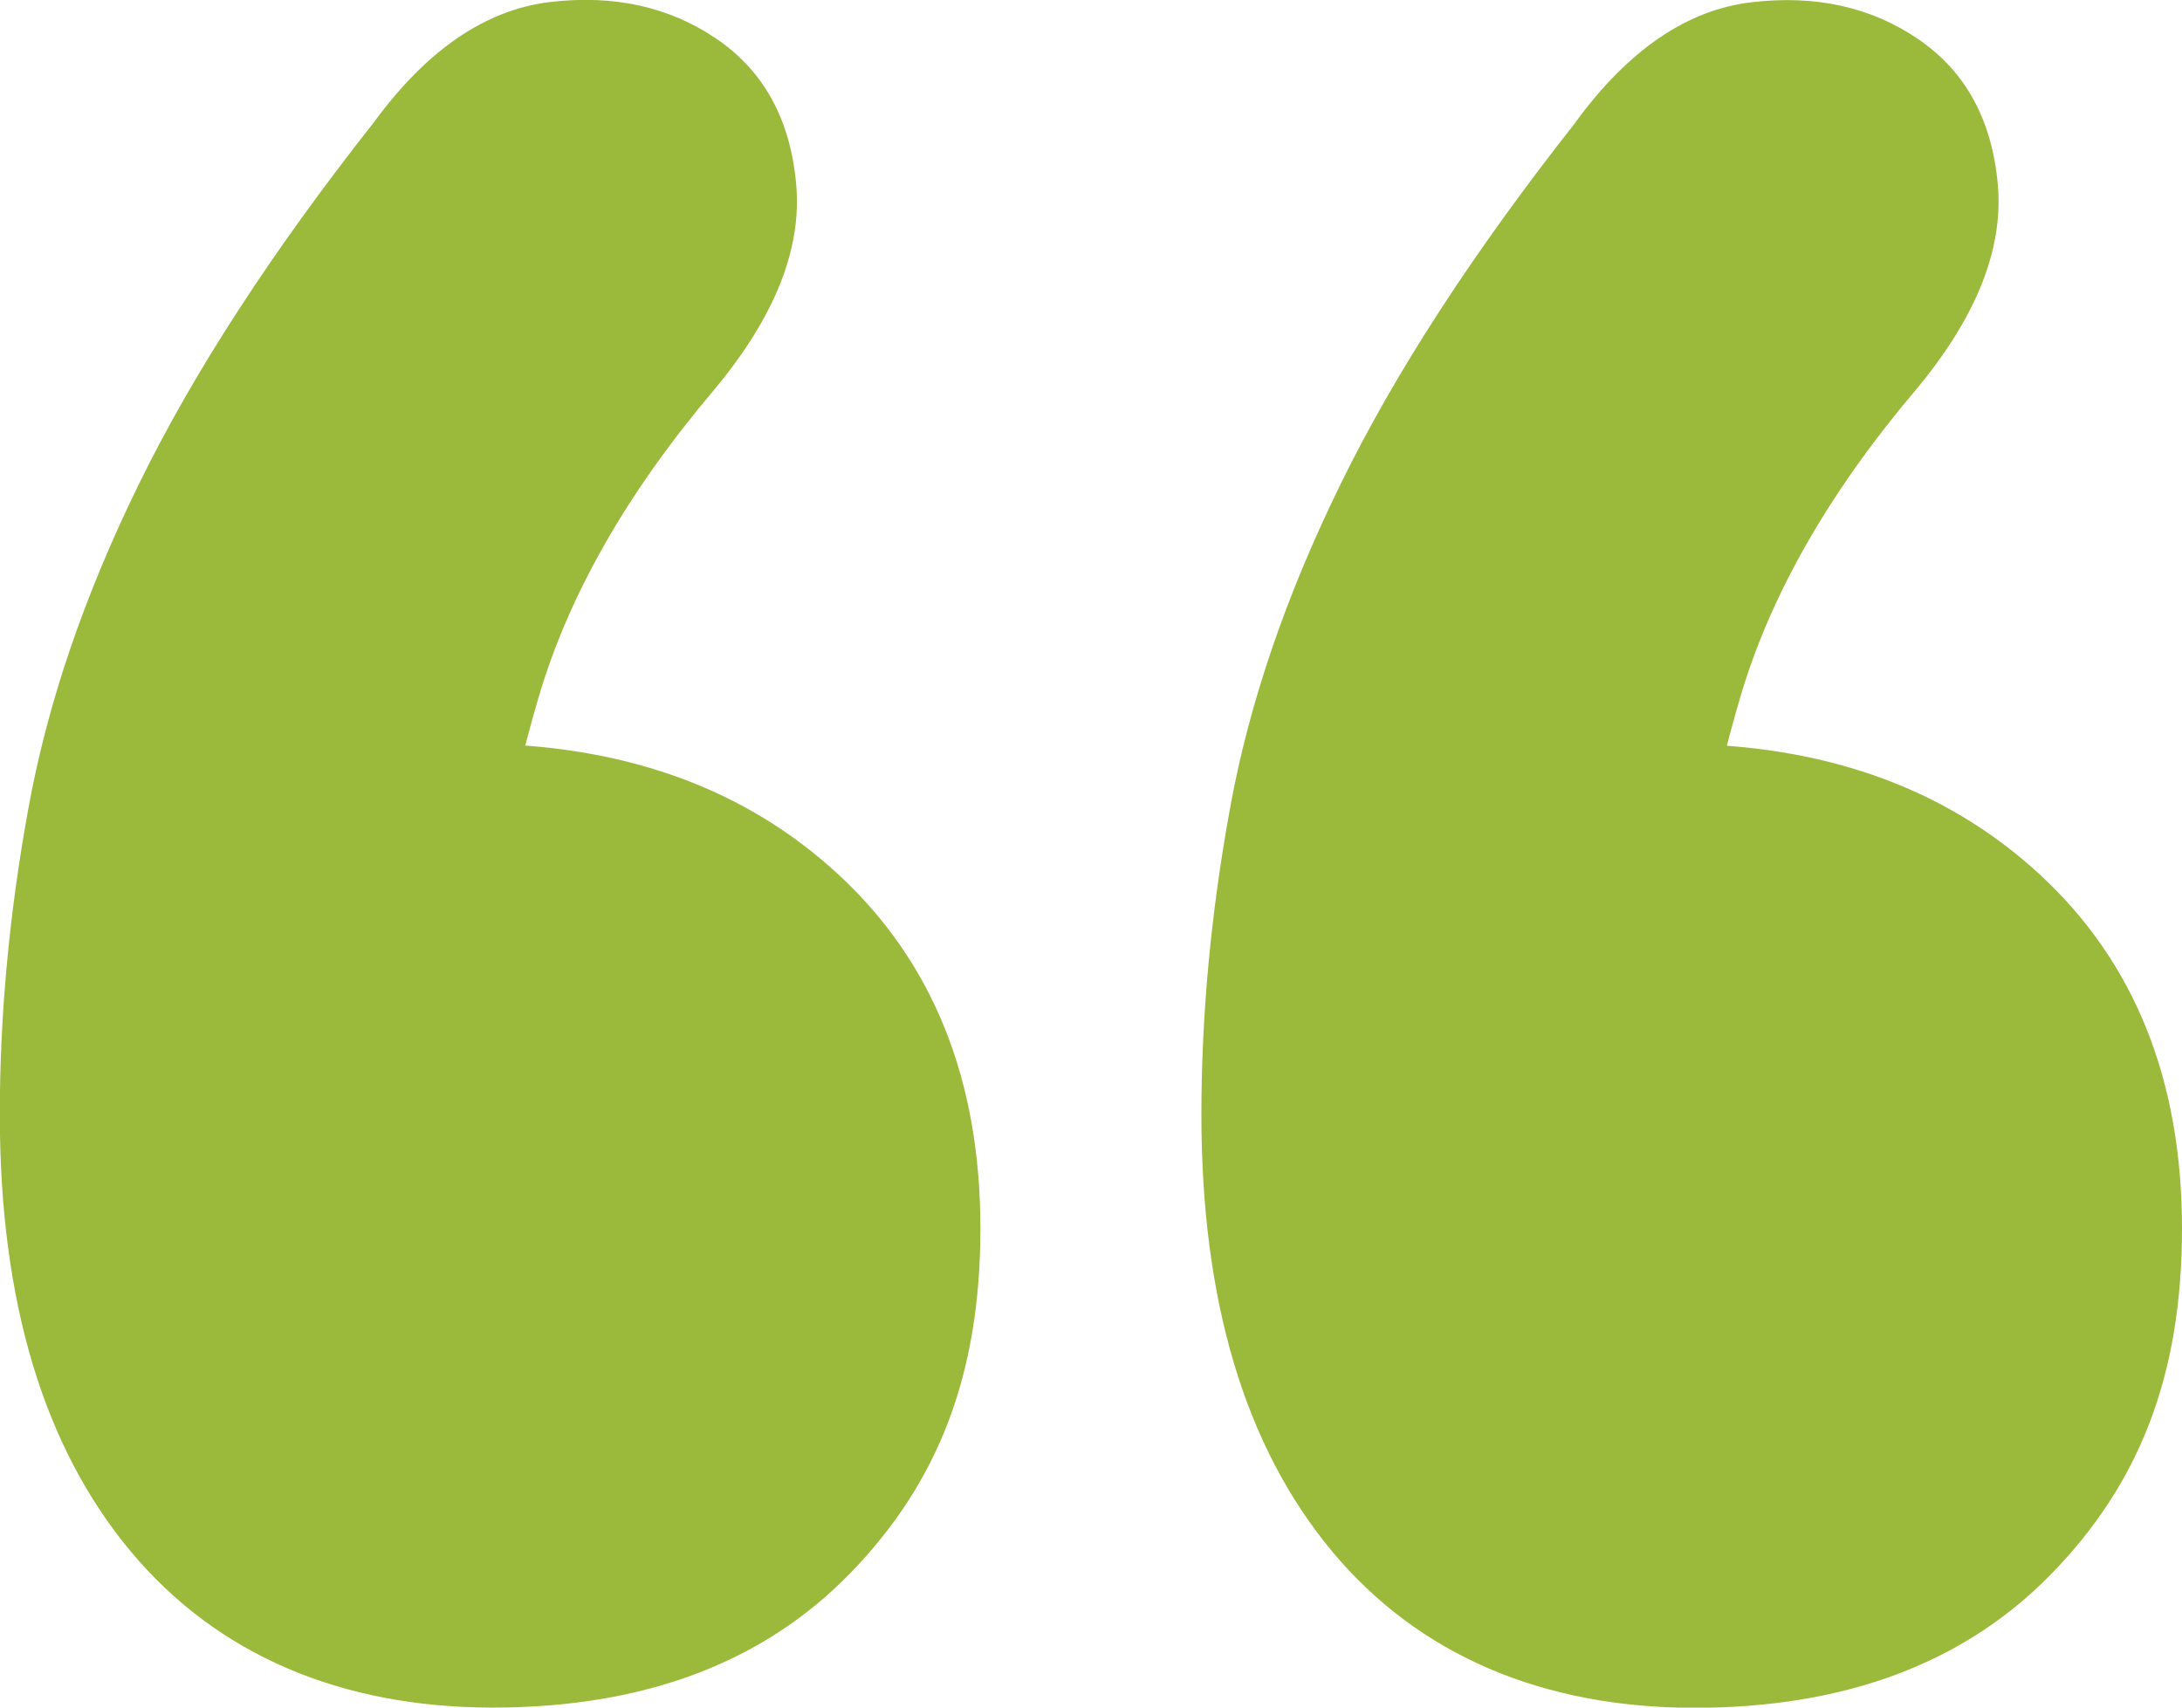 <svg width="69" height="54" viewBox="0 0 69 54" fill="none" xmlns="http://www.w3.org/2000/svg">
<g clip-path="url(#clip0_599_3859)">
<path d="M11.83 3.858C13.504 1.574 15.353 0.312 17.383 0.065C19.412 -0.176 21.177 0.215 22.67 1.236C24.164 2.258 24.997 3.793 25.178 5.836C25.36 7.885 24.487 10.045 22.58 12.329C19.832 15.575 17.977 18.822 17.027 22.069C16.07 25.315 15.592 28.204 15.592 30.728L14.874 23.513C19.651 23.513 23.537 24.899 26.523 27.664C29.509 30.429 31.003 34.157 31.003 38.847C31.003 43.538 29.626 46.934 26.879 49.758C24.131 52.582 20.363 54 15.585 54C10.808 54 6.865 52.347 4.118 49.042C1.37 45.737 -0.006 41.138 -0.006 35.243C-0.006 32.12 0.291 28.9 0.892 25.595C1.487 22.29 2.65 18.861 4.389 15.315C6.122 11.769 8.604 7.95 11.83 3.858ZM49.827 3.858C51.501 1.574 53.35 0.312 55.38 0.072C57.41 -0.169 59.174 0.221 60.667 1.243C62.161 2.264 62.995 3.8 63.176 5.842C63.357 7.892 62.484 10.052 60.577 12.335C57.83 15.582 55.974 18.828 55.024 22.075C54.067 25.322 53.589 28.21 53.589 30.735L52.872 23.519C57.649 23.519 61.534 24.905 64.52 27.67C67.507 30.435 69 34.163 69 38.854C69 43.545 67.623 46.941 64.876 49.765C62.128 52.588 58.36 54.007 53.583 54.007C48.806 54.007 44.862 52.354 42.115 49.049C39.368 45.744 37.991 41.144 37.991 35.25C37.991 32.127 38.288 28.906 38.889 25.601C39.484 22.296 40.648 18.867 42.386 15.322C44.119 11.776 46.601 7.957 49.827 3.865V3.858Z" fill="#9BBA3C"/>
</g>
<defs>
<clipPath id="clip0_599_3859">
<rect width="69" height="54" fill="white"/>
</clipPath>
</defs>
</svg>
